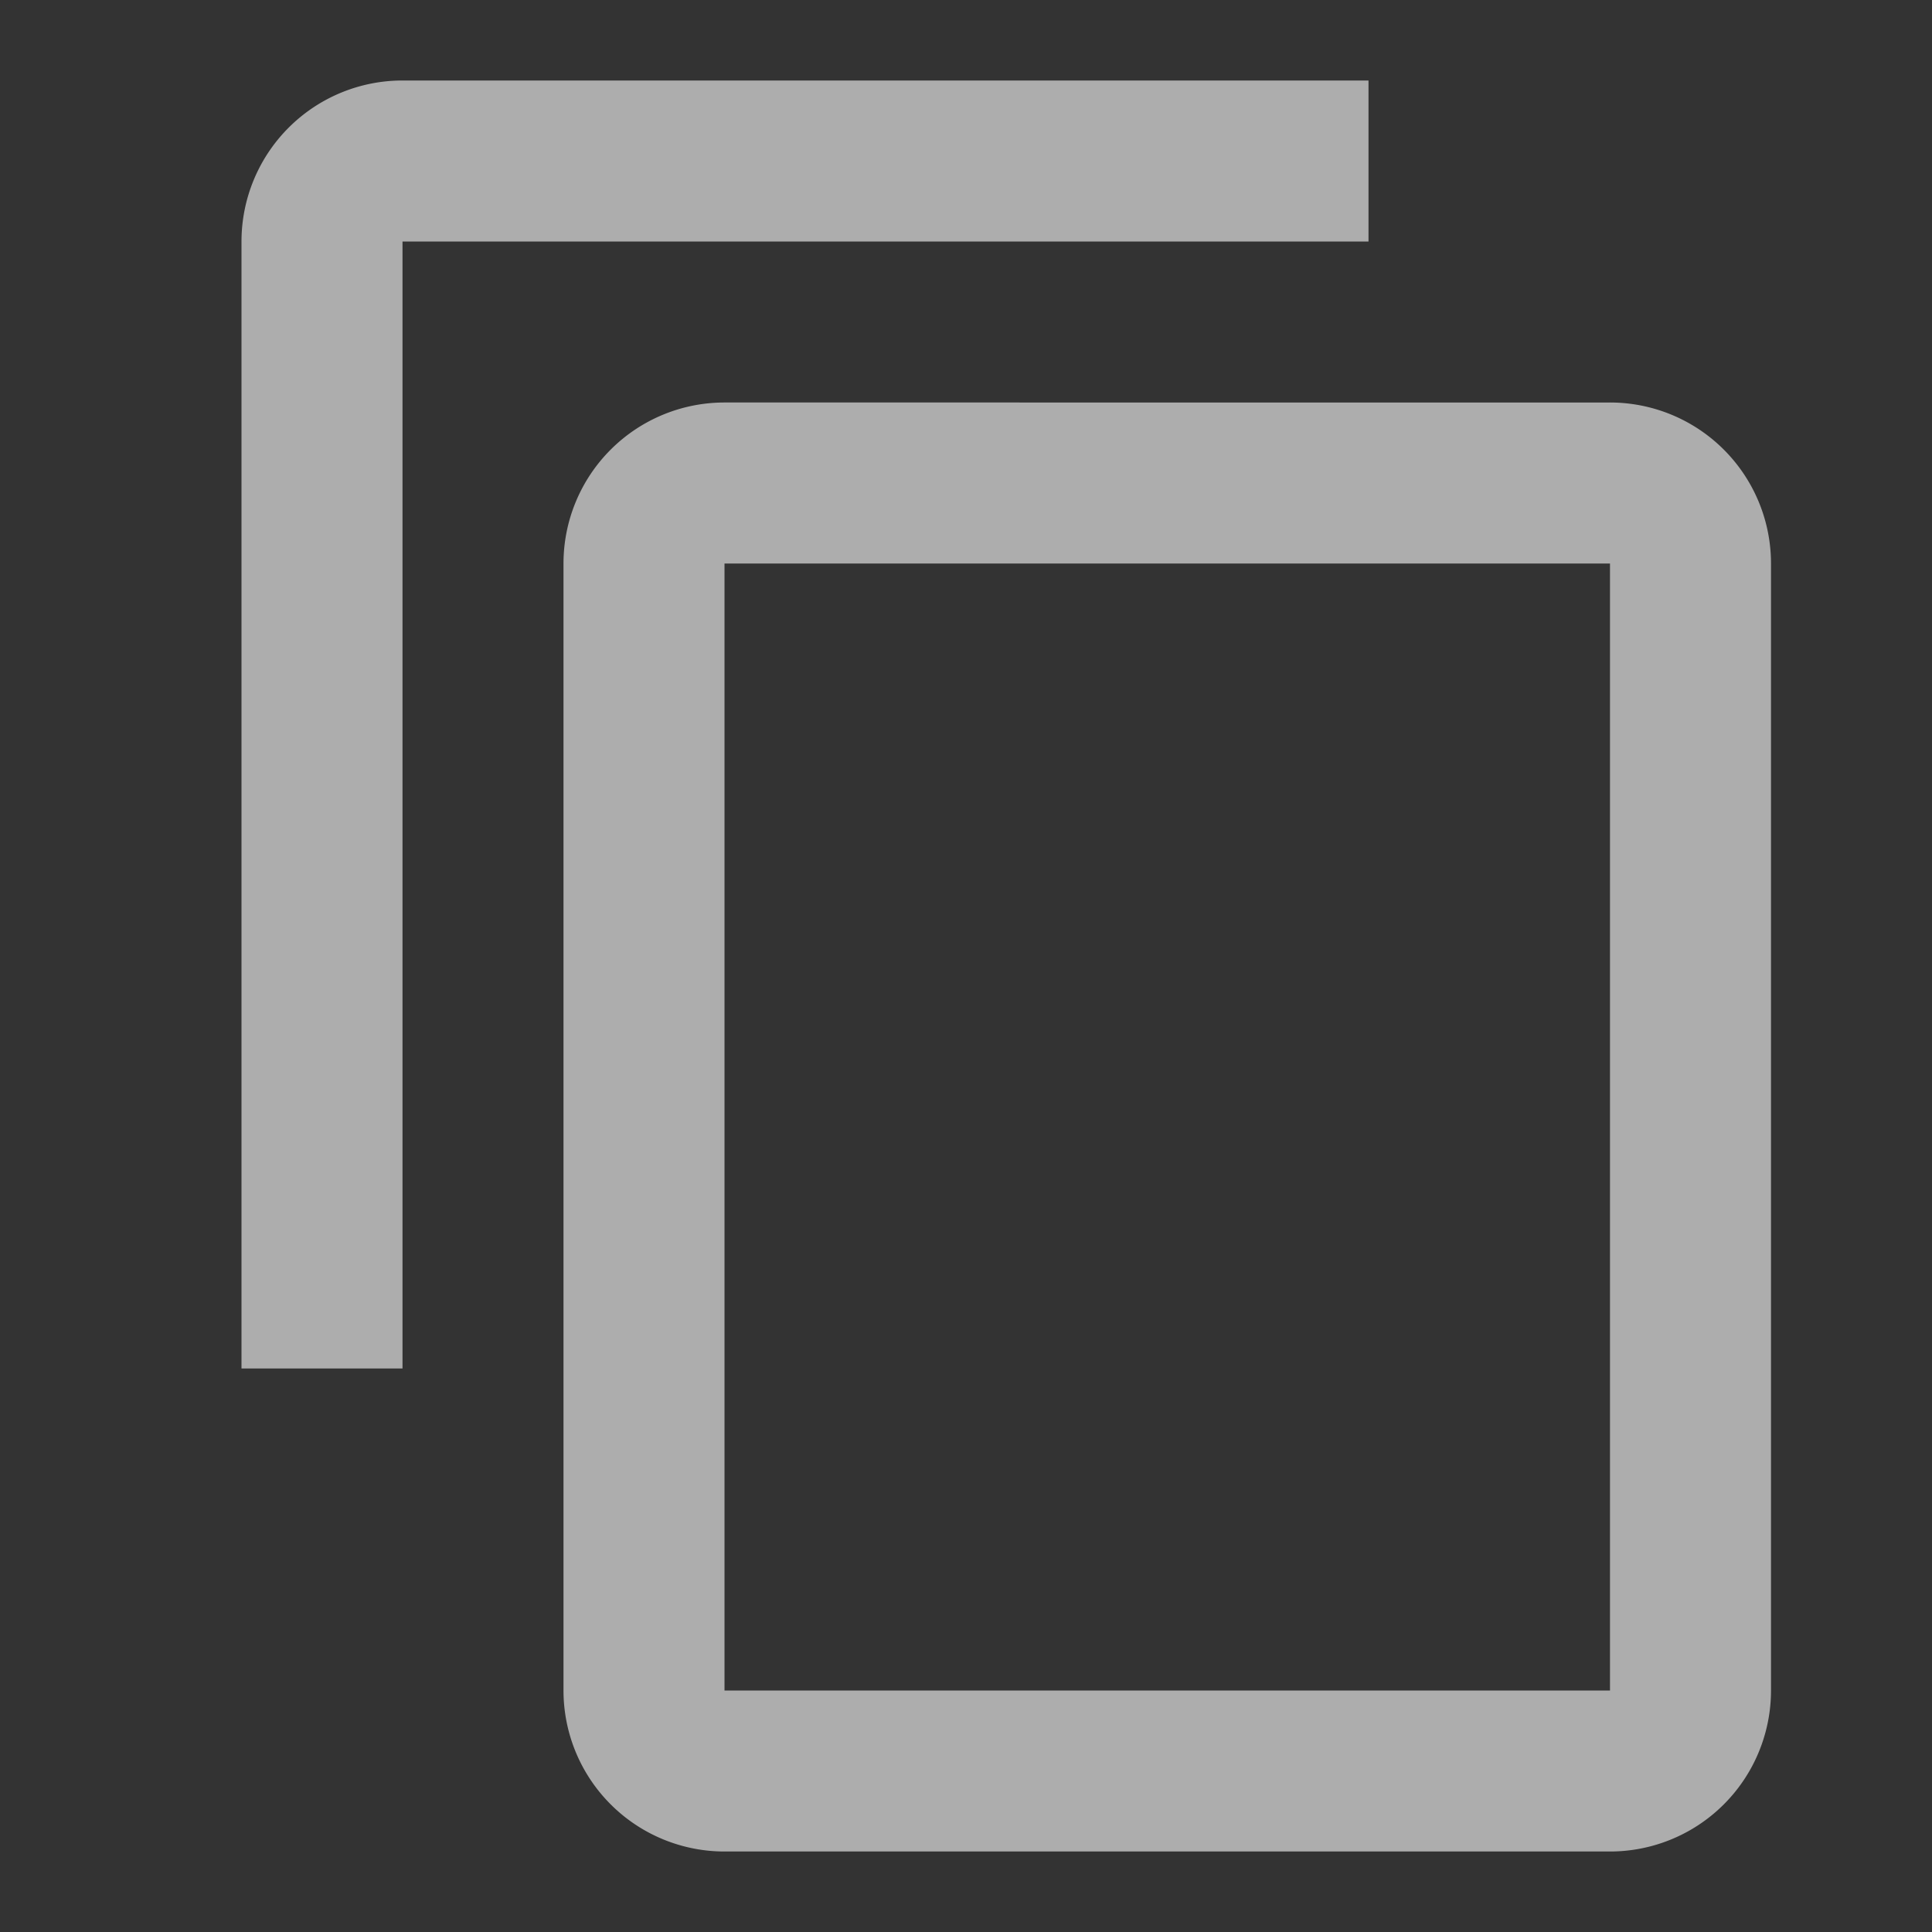 <svg xmlns="http://www.w3.org/2000/svg" width="24" height="24" viewBox="0 0 24 24">
  <rect x="0" y="0" width="24" height="24" fill="#333333" stroke="none"/>
  <g id="copyAddress" opacity="0.6">
    <g id="Boundary" fill="#fff" stroke="rgba(0,0,0,0)" stroke-width="1" opacity="0">
      <rect width="24" height="24" stroke="none"/>
      <rect x="0.5" y="0.5" width="23" height="23" fill="none"/>
    </g>
    <path id="Path_content-copy" data-name="Path / content-copy" d="M19,21H8V7H19m0-2H8A2,2,0,0,0,6,7V21a2,2,0,0,0,2,2H19a2,2,0,0,0,2-2V7a2,2,0,0,0-2-2M16,1H4A2,2,0,0,0,2,3V17H4V3H16Z" transform="translate(1)" fill="#fff"/>
  </g>
</svg>
